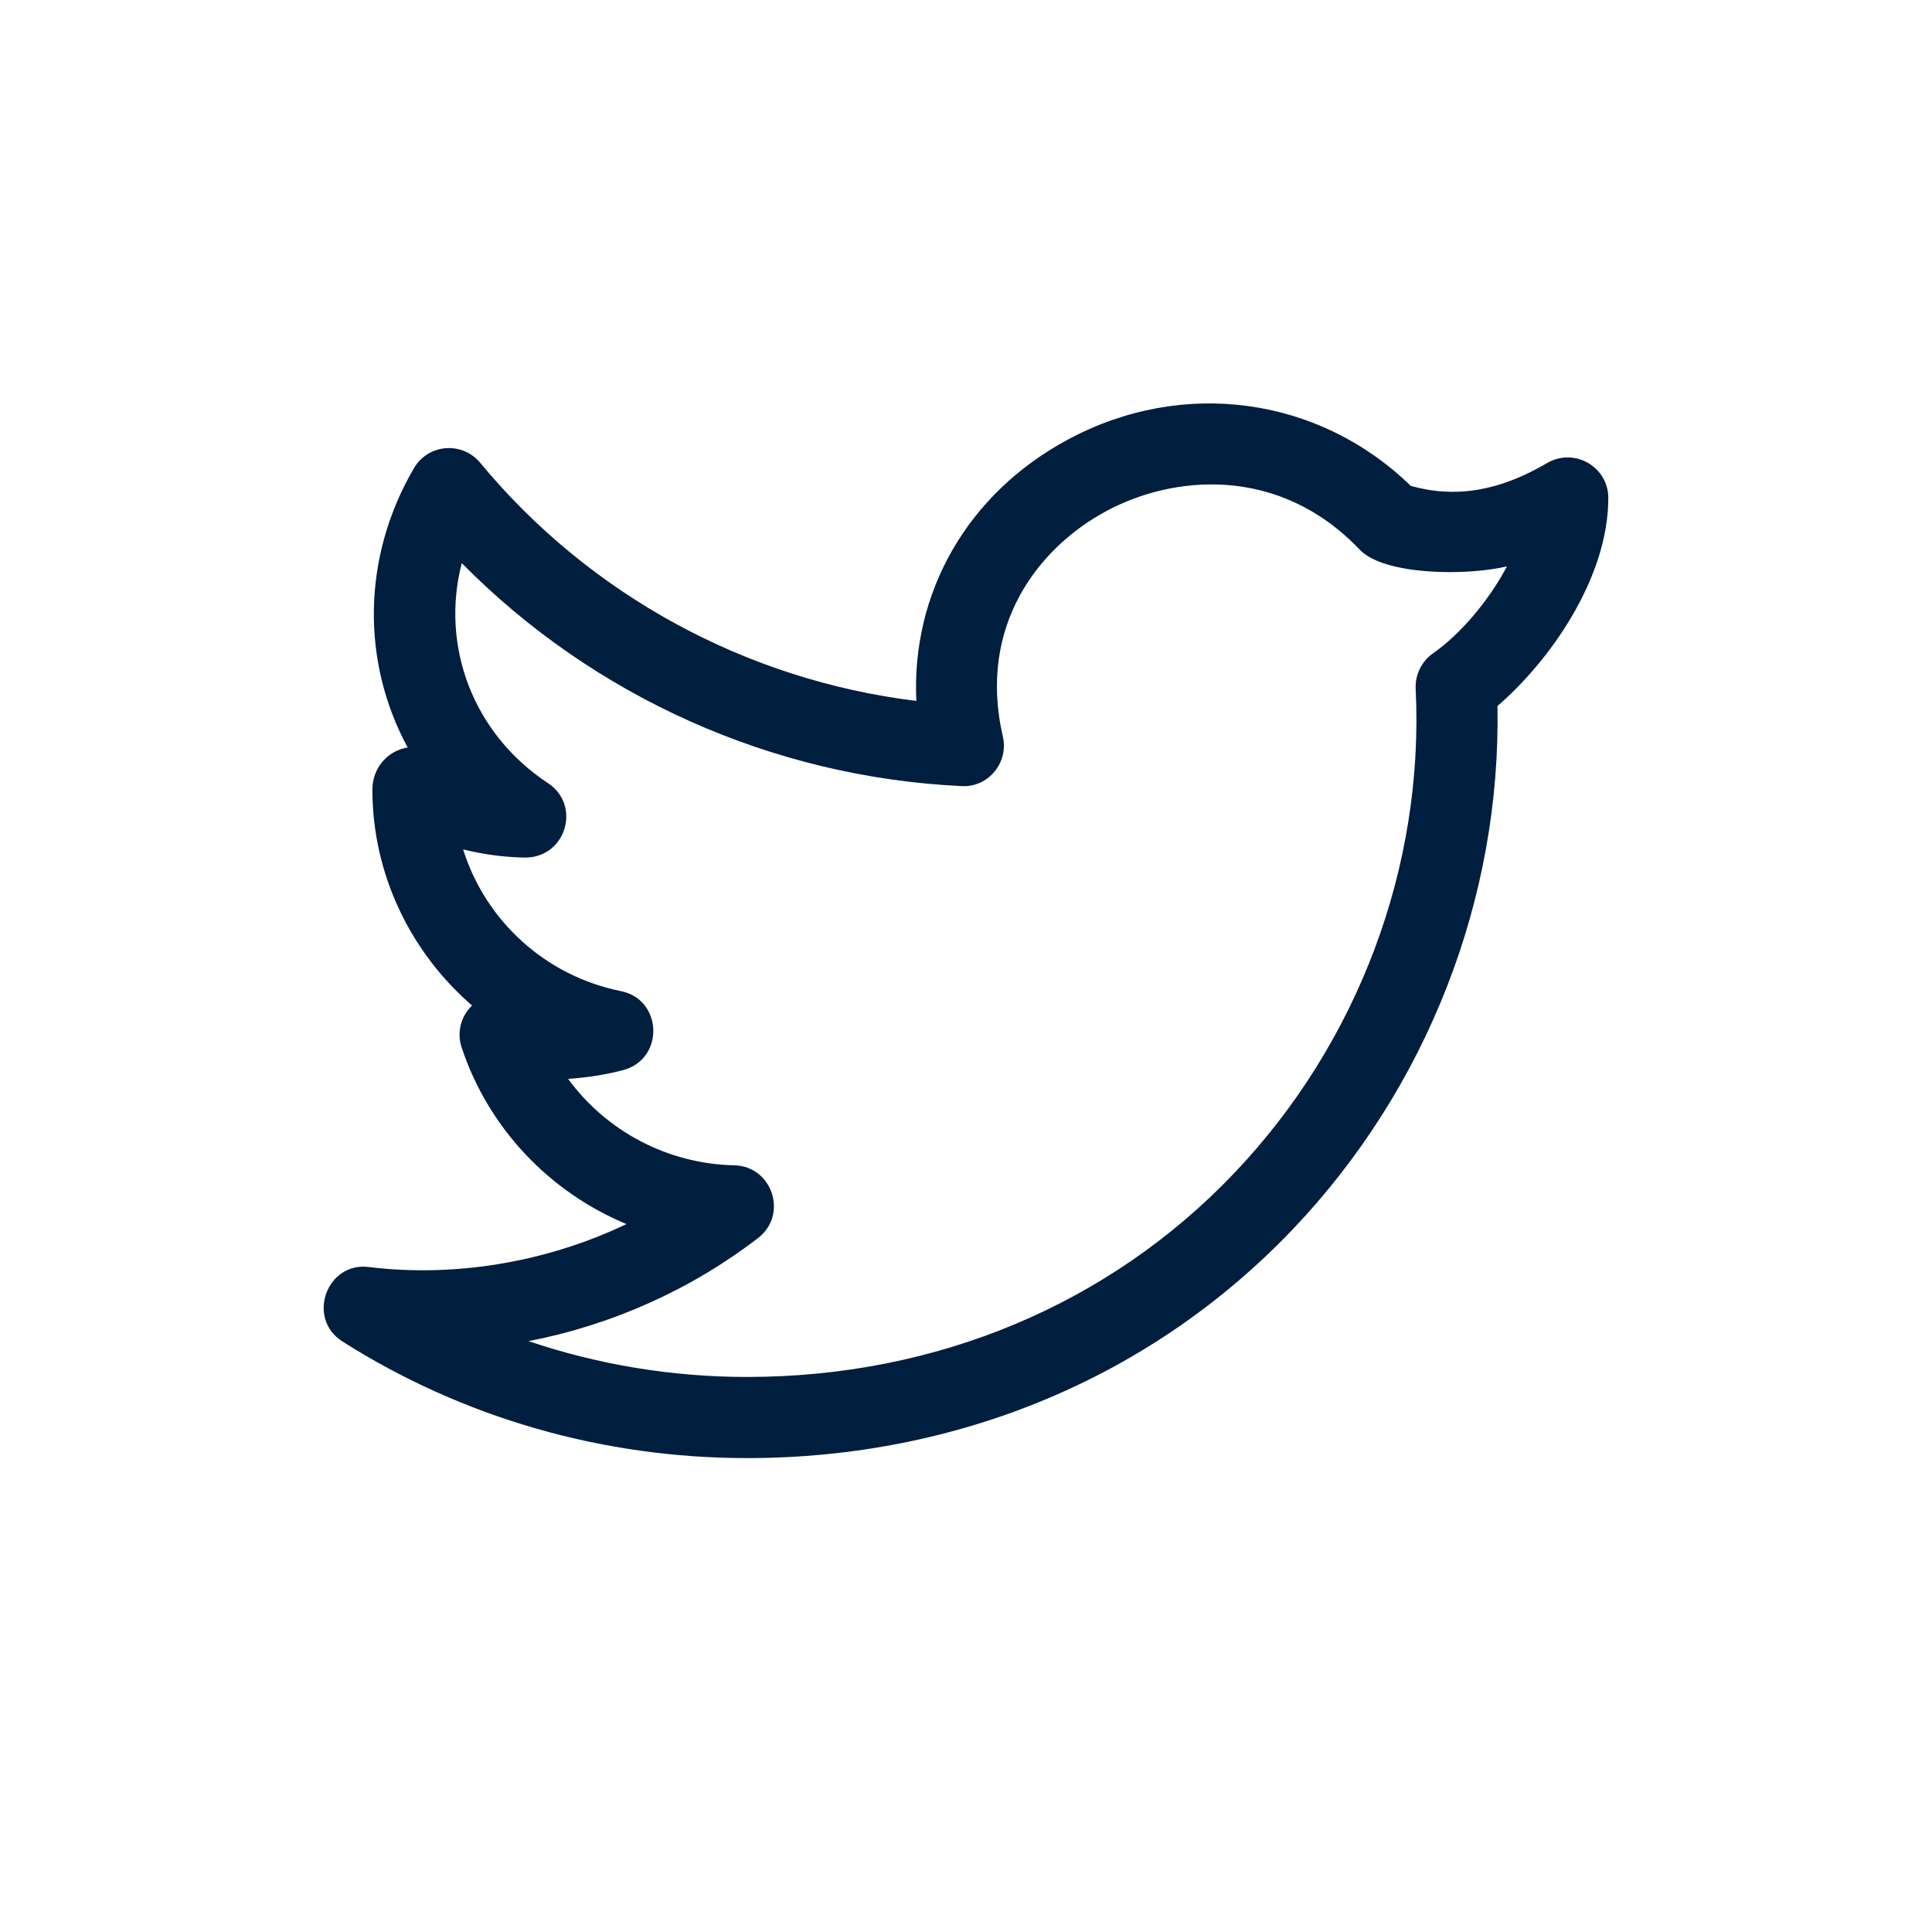 <svg xmlns="http://www.w3.org/2000/svg" width="24" height="24" viewBox="0 0 24 24">
    <g fill="none" fill-rule="evenodd">
        <g>
            <g>
                <g>
                    <g>
                        <path d="M0 0L24 0 24 24 0 24z" transform="translate(-825 -248) translate(0 236) translate(677) translate(148 12)"/>
                        <g fill="#001E3E" fill-rule="nonzero">
                            <path d="M.255 11.665c1.493.947 3.23 1.448 5.024 1.448 2.628 0 5.035-1.01 6.78-2.842 1.67-1.753 2.588-4.11 2.543-6.501.633-.542 1.377-1.576 1.377-2.584 0-.386-.42-.631-.76-.434-.594.349-1.136.44-1.694.284-1.139-1.11-2.834-1.344-4.262-.574-1.249.672-1.943 1.902-1.88 3.245C5.273 3.45 3.325 2.392 1.966.75 1.743.48 1.32.512 1.142.816c-.654 1.12-.647 2.42-.078 3.469-.271.047-.438.275-.438.522 0 1.054.474 2.023 1.238 2.684-.142.137-.19.34-.129.522.336 1.01 1.097 1.798 2.047 2.193-1.034.494-2.177.659-3.195.534-.527-.072-.787.637-.332.925zm5.162-1.286c.377-.29.177-.893-.296-.903-.833-.018-1.592-.428-2.064-1.074.227-.015.463-.05.688-.11.511-.139.487-.876-.032-.98-.943-.19-1.683-.877-1.96-1.76.253.062.51.097.768.101.51.003.703-.65.287-.924-.937-.618-1.337-1.708-1.072-2.734 1.637 1.659 3.857 2.658 6.206 2.77.337.021.59-.295.516-.615-.32-1.384.453-2.354 1.283-2.8.821-.444 2.14-.582 3.15.478.3.317 1.313.329 1.829.208-.231.436-.587.849-.92 1.081-.141.1-.222.265-.214.438.108 2.207-.714 4.402-2.256 6.02-1.553 1.631-3.702 2.53-6.05 2.53-.934 0-1.85-.153-2.715-.445 1.035-.2 2.018-.639 2.852-1.281z" transform="translate(-825 -248) translate(0 236) translate(677) translate(148 12) translate(4 5)"/>
                        </g>
                    </g>
                </g>
            </g>
        </g>
    </g>
</svg>

